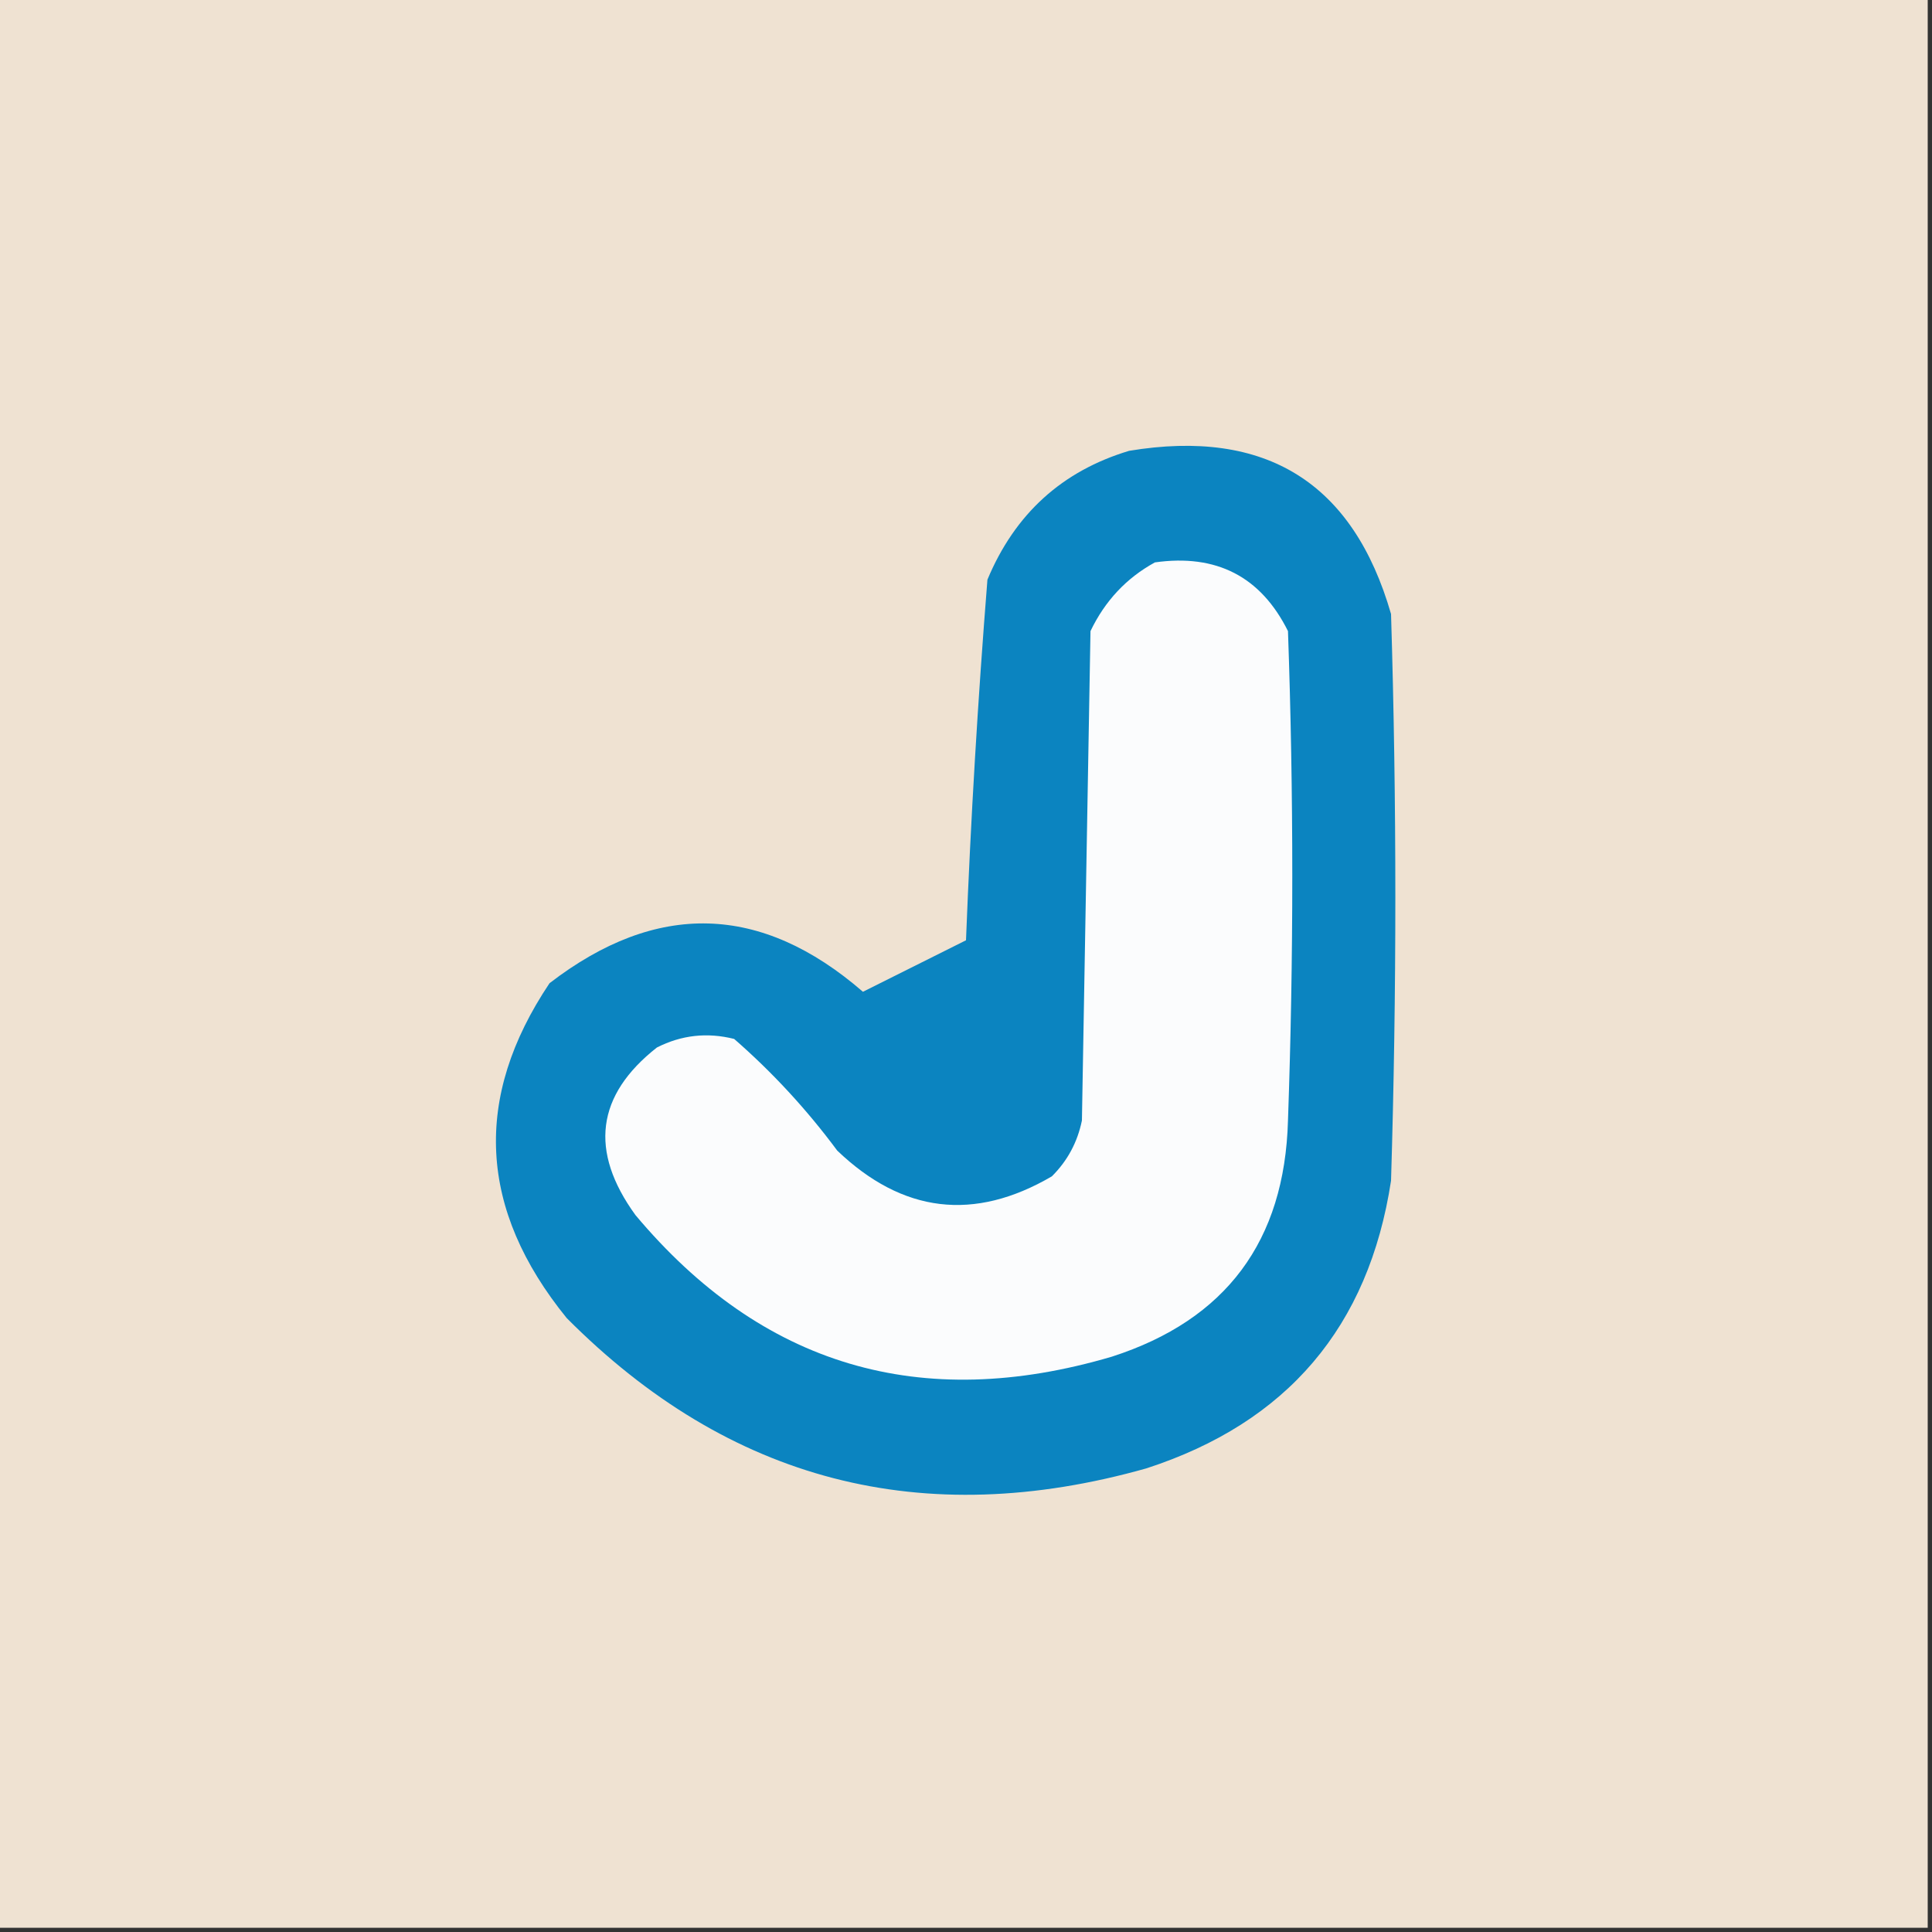 <svg width="32" height="32" viewBox="0 0 32 32" fill="none" xmlns="http://www.w3.org/2000/svg">
<rect x="0" y="0" width="32" height="32" fill="#333333" stroke="none"/>
<g clip-path="url(#clip0_4333_1323)">
<path fill-rule="evenodd" clip-rule="evenodd" d="M-0.071 -0.07C10.595 -0.07 21.262 -0.07 31.929 -0.07C31.929 10.596 31.929 21.263 31.929 31.93C21.262 31.93 10.595 31.93 -0.071 31.93C-0.071 21.263 -0.071 10.596 -0.071 -0.07Z" fill="#EFE2D2"/>
<path fill-rule="evenodd" clip-rule="evenodd" d="M18.702 7.467C20.966 7.092 22.412 7.993 23.04 10.17C23.135 13.299 23.135 16.427 23.04 19.556C22.671 21.975 21.32 23.564 18.987 24.321C15.279 25.367 12.079 24.538 9.387 21.832C7.925 20.032 7.83 18.183 9.102 16.285C10.876 14.919 12.607 14.966 14.293 16.427C14.862 16.143 15.431 15.858 16 15.574C16.078 13.575 16.197 11.584 16.355 9.601C16.809 8.512 17.591 7.801 18.702 7.467Z" fill="#0B84C0"/>
<path fill-rule="evenodd" clip-rule="evenodd" d="M19.129 9.315C20.148 9.171 20.883 9.55 21.333 10.453C21.428 13.155 21.428 15.857 21.333 18.559C21.278 20.557 20.306 21.861 18.418 22.47C15.25 23.405 12.619 22.623 10.524 20.124C9.757 19.065 9.876 18.14 10.88 17.35C11.287 17.143 11.714 17.096 12.16 17.208C12.792 17.759 13.361 18.375 13.867 19.057C14.95 20.094 16.135 20.236 17.422 19.484C17.68 19.228 17.846 18.92 17.92 18.559C17.967 15.857 18.015 13.155 18.062 10.453C18.302 9.952 18.658 9.573 19.129 9.315Z" fill="#FBFCFD"/>
</g>
<defs>
<clipPath id="clip0_4333_1323">
<rect width="32" height="32" fill="white"/>
</clipPath>
</defs>
</svg>
